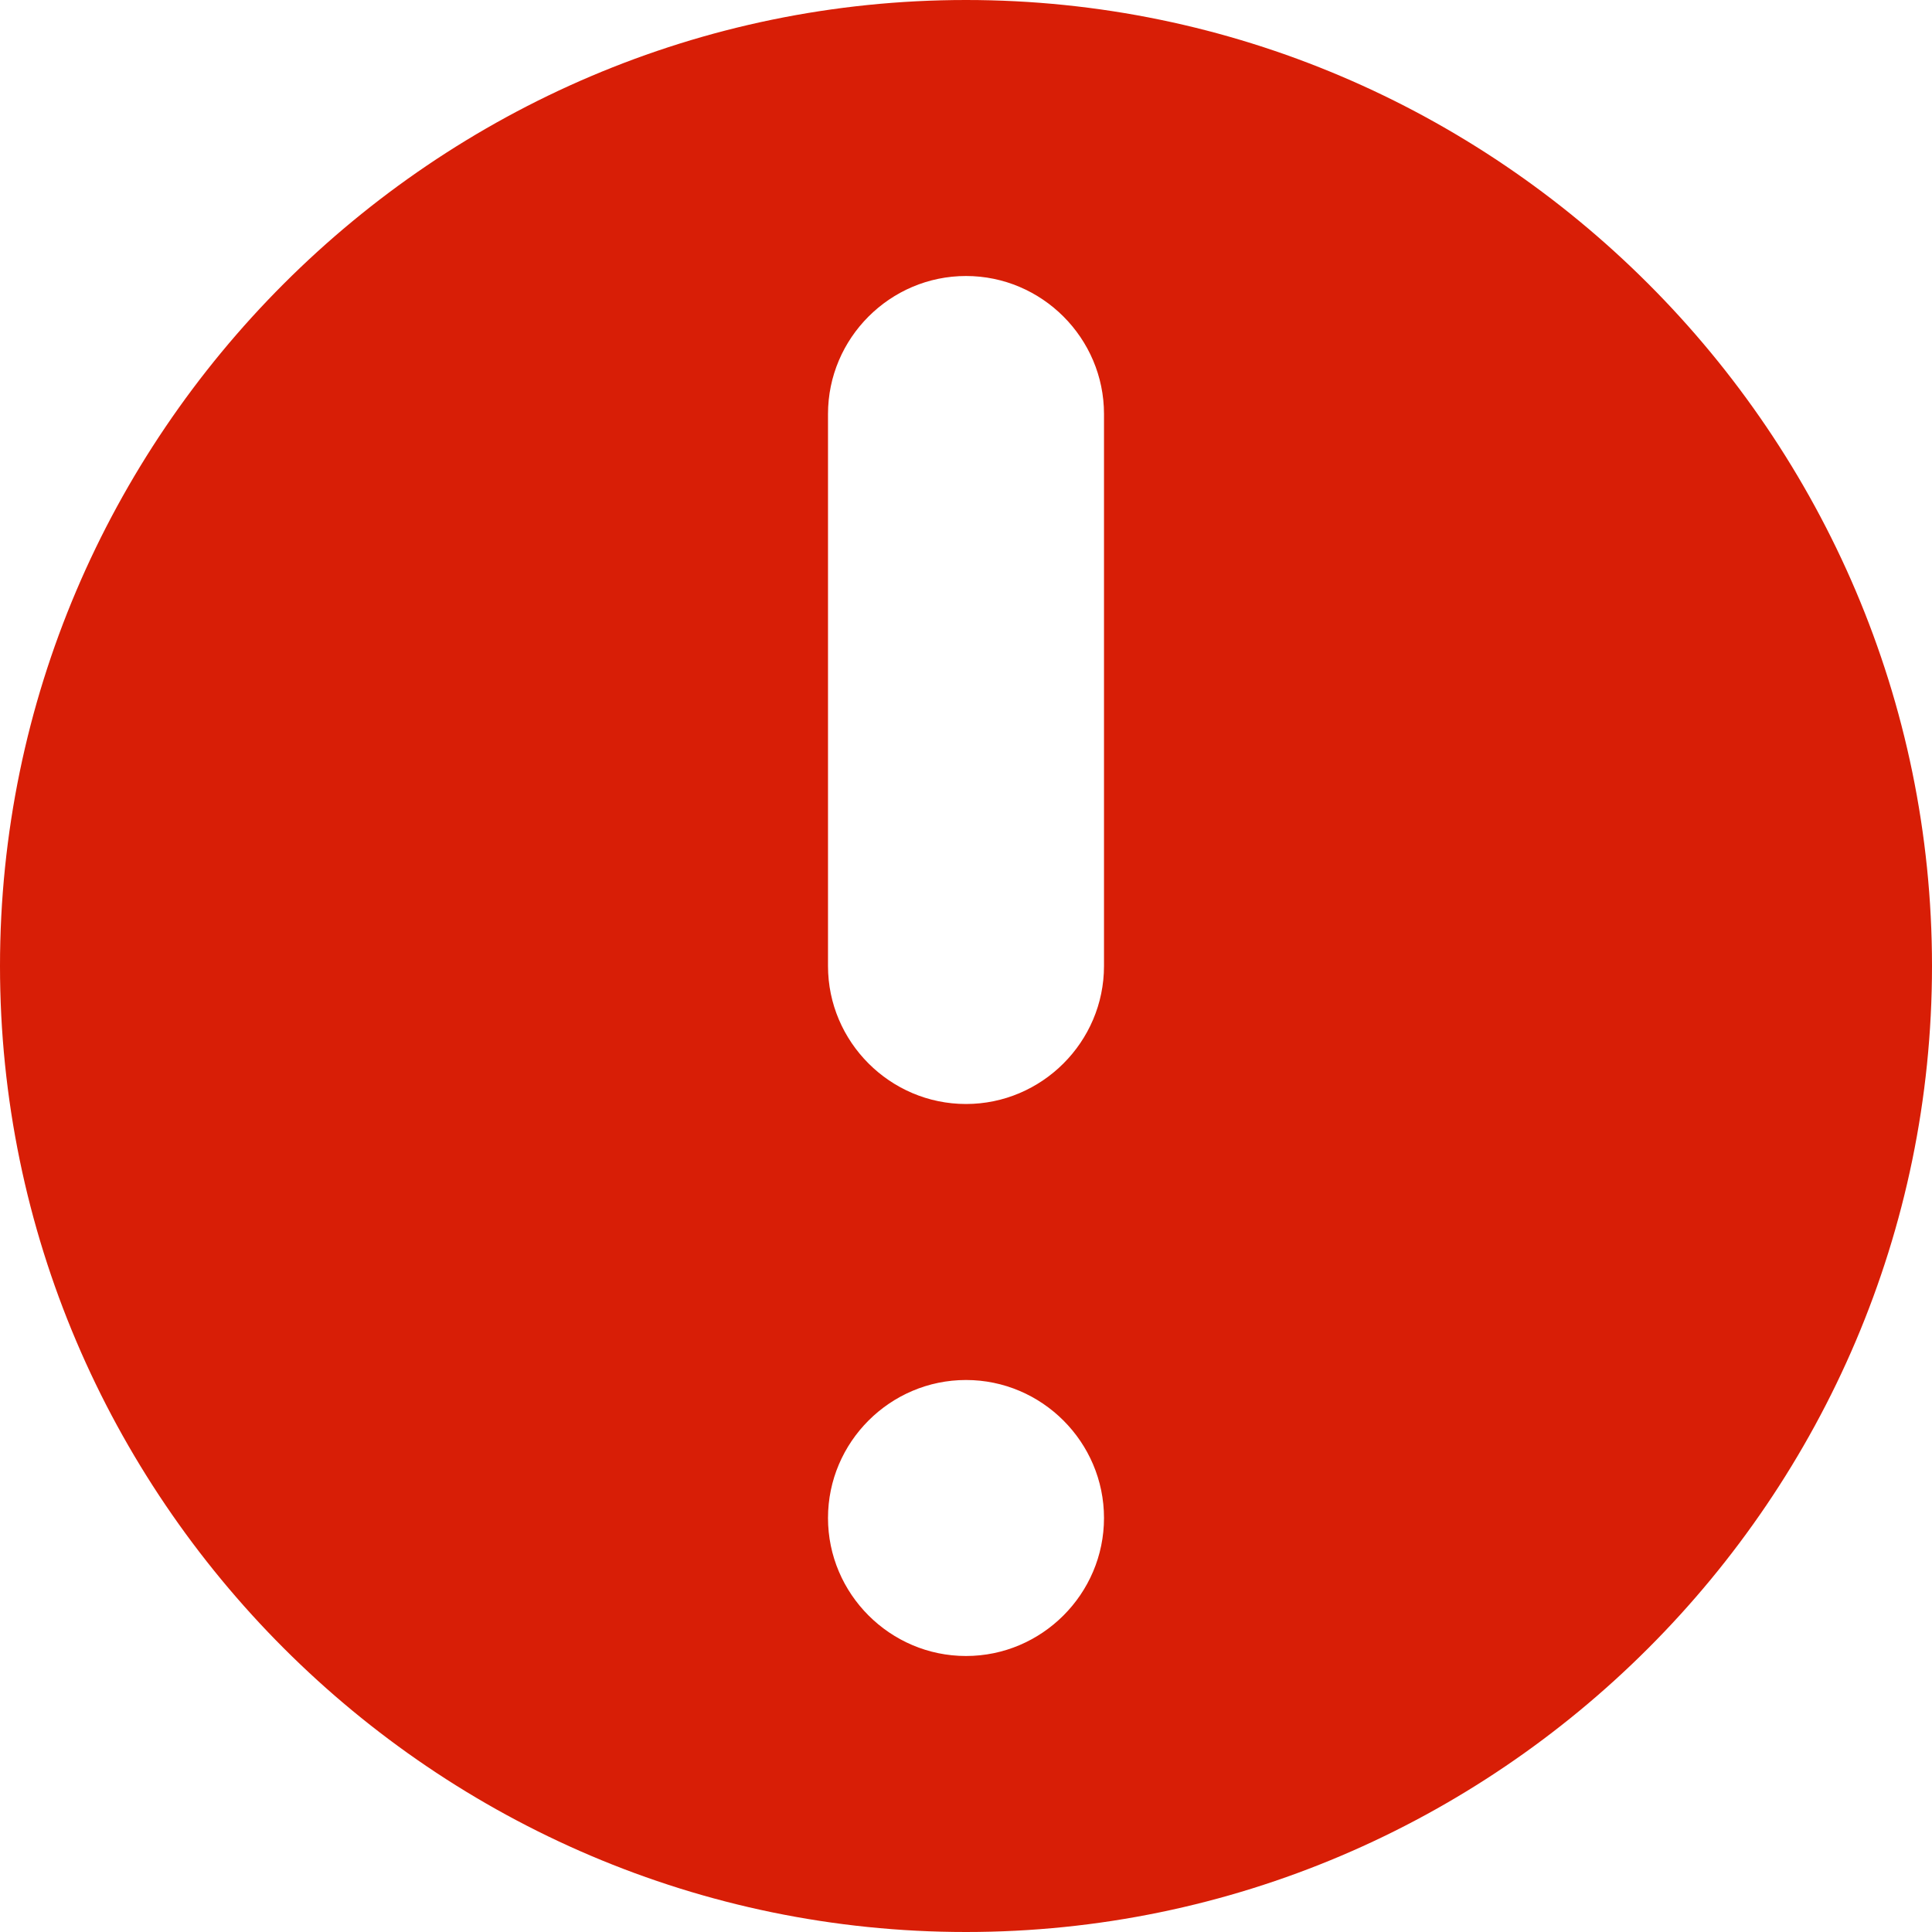 <?xml version="1.0" standalone="no"?><!DOCTYPE svg PUBLIC "-//W3C//DTD SVG 1.1//EN" "http://www.w3.org/Graphics/SVG/1.1/DTD/svg11.dtd"><svg t="1650974078818" class="icon" viewBox="0 0 1024 1024" version="1.1" xmlns="http://www.w3.org/2000/svg" p-id="6656" xmlns:xlink="http://www.w3.org/1999/xlink" width="200" height="200"><defs><style type="text/css">@font-face { font-family: feedback-iconfont; src: url("//at.alicdn.com/t/font_1031158_u69w8yhxdu.woff2?t=1630033759944") format("woff2"), url("//at.alicdn.com/t/font_1031158_u69w8yhxdu.woff?t=1630033759944") format("woff"), url("//at.alicdn.com/t/font_1031158_u69w8yhxdu.ttf?t=1630033759944") format("truetype"); }
</style></defs><path d="M512 0C230.4 0 0 230.4 0 512s230.4 512 512 512 512-230.4 512-512S793.6 0 512 0zM512 877.714c-40.229 0-73.143-32.914-73.143-73.143s32.914-73.143 73.143-73.143 73.143 32.914 73.143 73.143S552.229 877.714 512 877.714zM585.143 512c0 40.229-32.914 73.143-73.143 73.143s-73.143-32.914-73.143-73.143L438.857 219.429c0-40.229 32.914-73.143 73.143-73.143s73.143 32.914 73.143 73.143L585.143 512z" p-id="6657" fill="#d81e06"></path></svg>